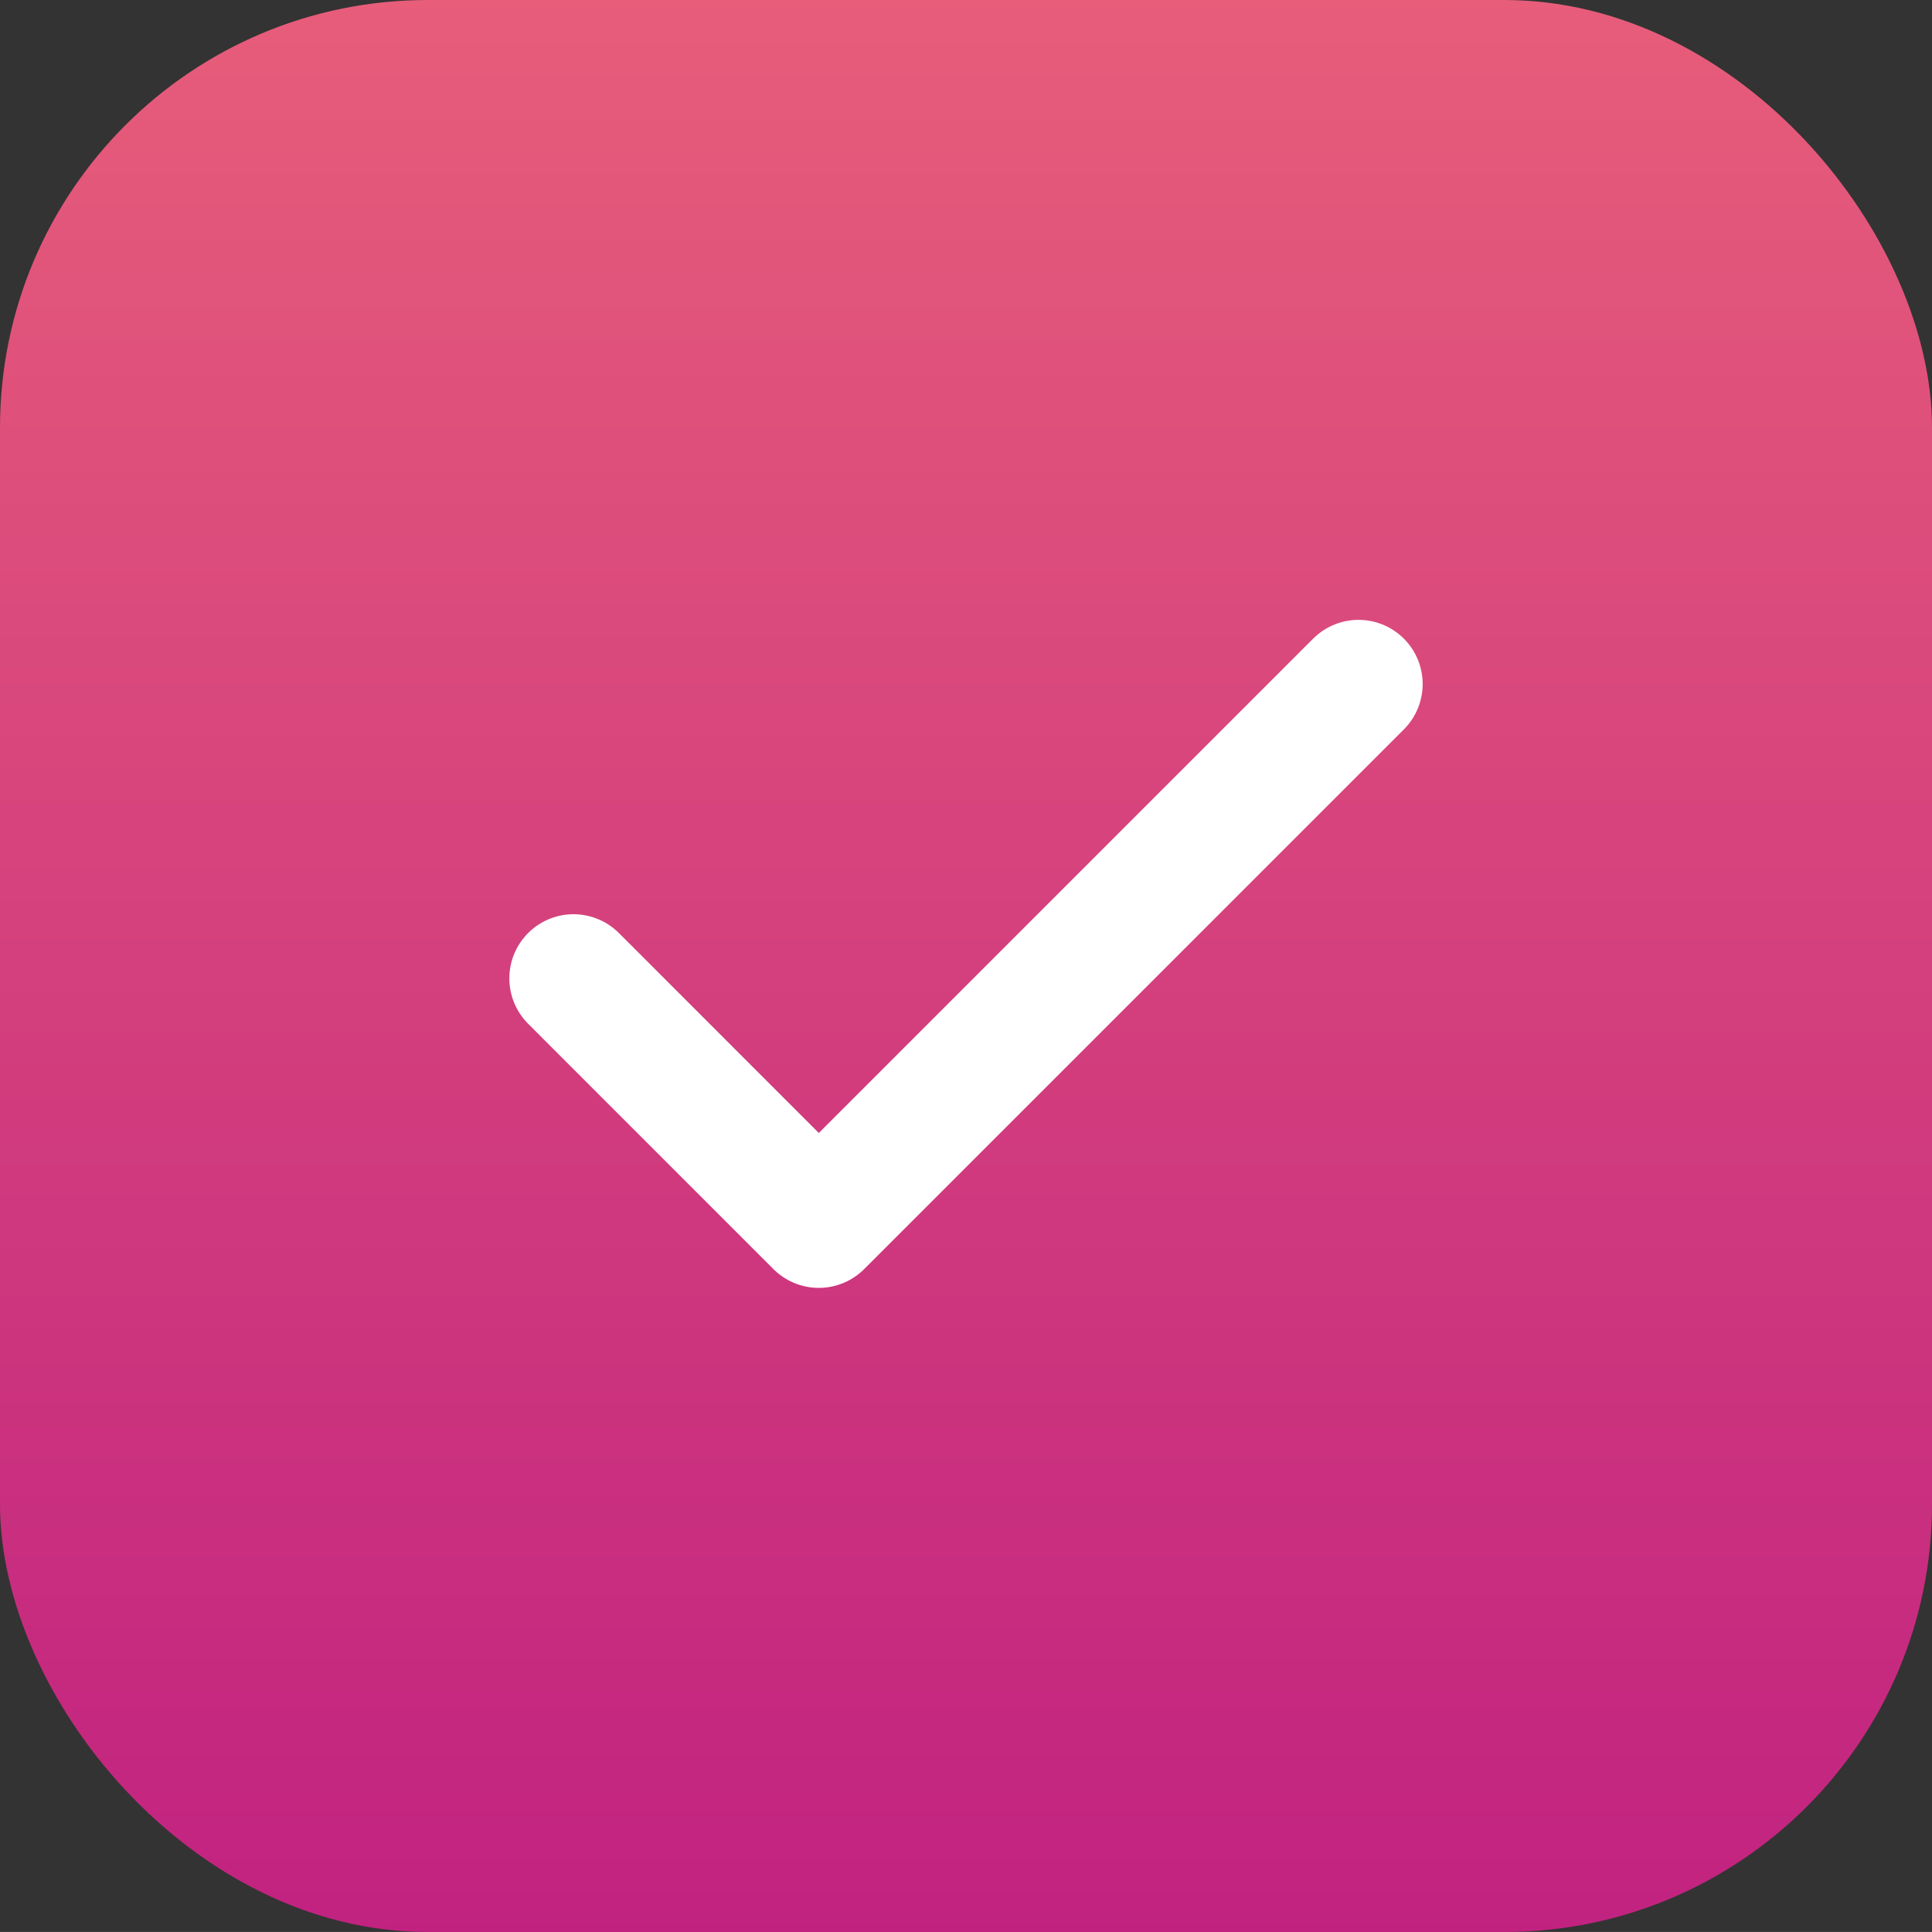<svg xmlns="http://www.w3.org/2000/svg" xmlns:xlink="http://www.w3.org/1999/xlink" width="45.169" height="45.168" viewBox="0 0 45.169 45.168">
  <rect x="0" y="0" width="45.169" height="45.168" fill="#333333" stroke="none"/>
  <defs>
    <linearGradient id="linear-gradient" x1="0.5" x2="0.5" y2="1" gradientUnits="objectBoundingBox">
      <stop offset="0" stop-color="#e75d7a"/>
      <stop offset="1" stop-color="#c12280"/>
    </linearGradient>
  </defs>
  <g id="Group_21698" data-name="Group 21698" transform="translate(-258 -4012.713)">
    <rect id="Rectangle_399" data-name="Rectangle 399" width="45.169" height="45.169" rx="10" transform="translate(258 4012.713)" fill="url(#linear-gradient)"/>
    <path id="Icon_feather-check" data-name="Icon feather-check" d="M24.353,9,11.735,21.618,6,15.882" transform="translate(265.408 4019.705)" fill="none" stroke="#fff" stroke-linecap="round" stroke-linejoin="round" stroke-width="3"/>
  </g>
</svg>
